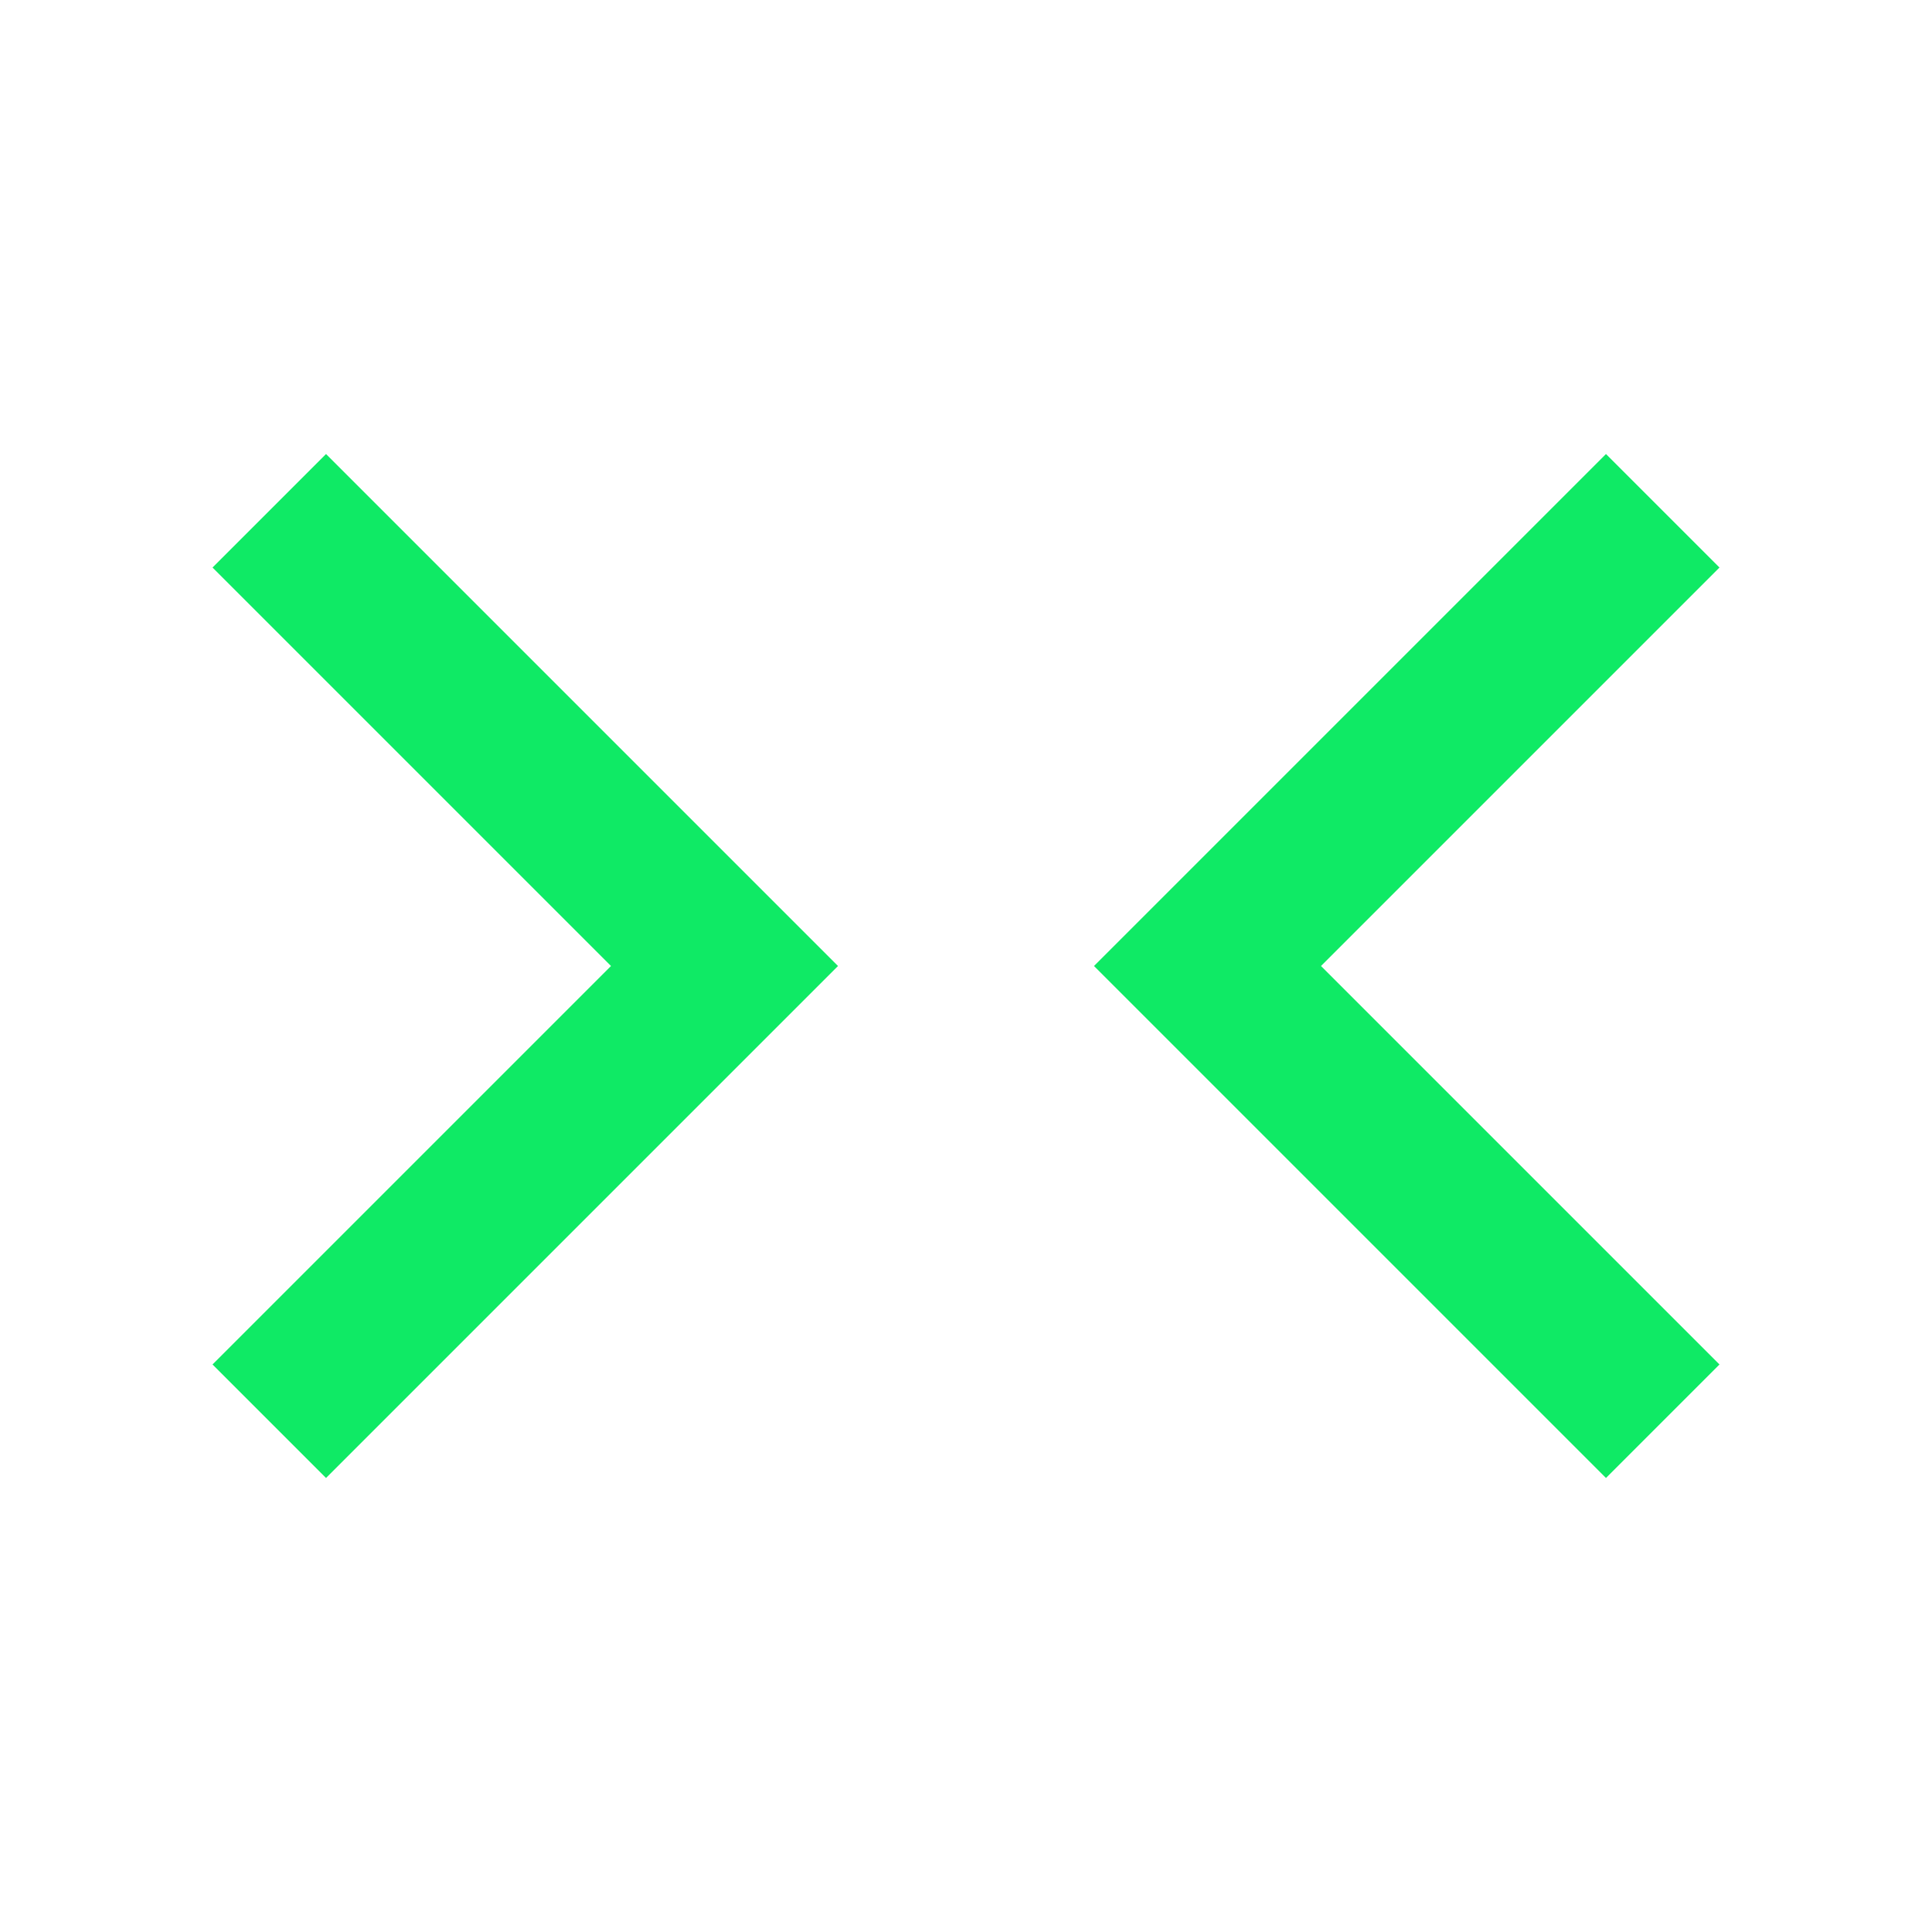 <svg xmlns="http://www.w3.org/2000/svg" width="24" height="24" viewBox="0 0 24 24" style="fill: rgba(15, 234, 101, 1);transform: ;msFilter:;"><path d="M19.95 5.64 13.59 12l6.36 6.36 1.41-1.41L16.41 12l4.95-4.95-1.41-1.41zM2.64 7.05 7.59 12l-4.95 4.95 1.41 1.41L10.41 12 4.05 5.64 2.64 7.05z"></path></svg>